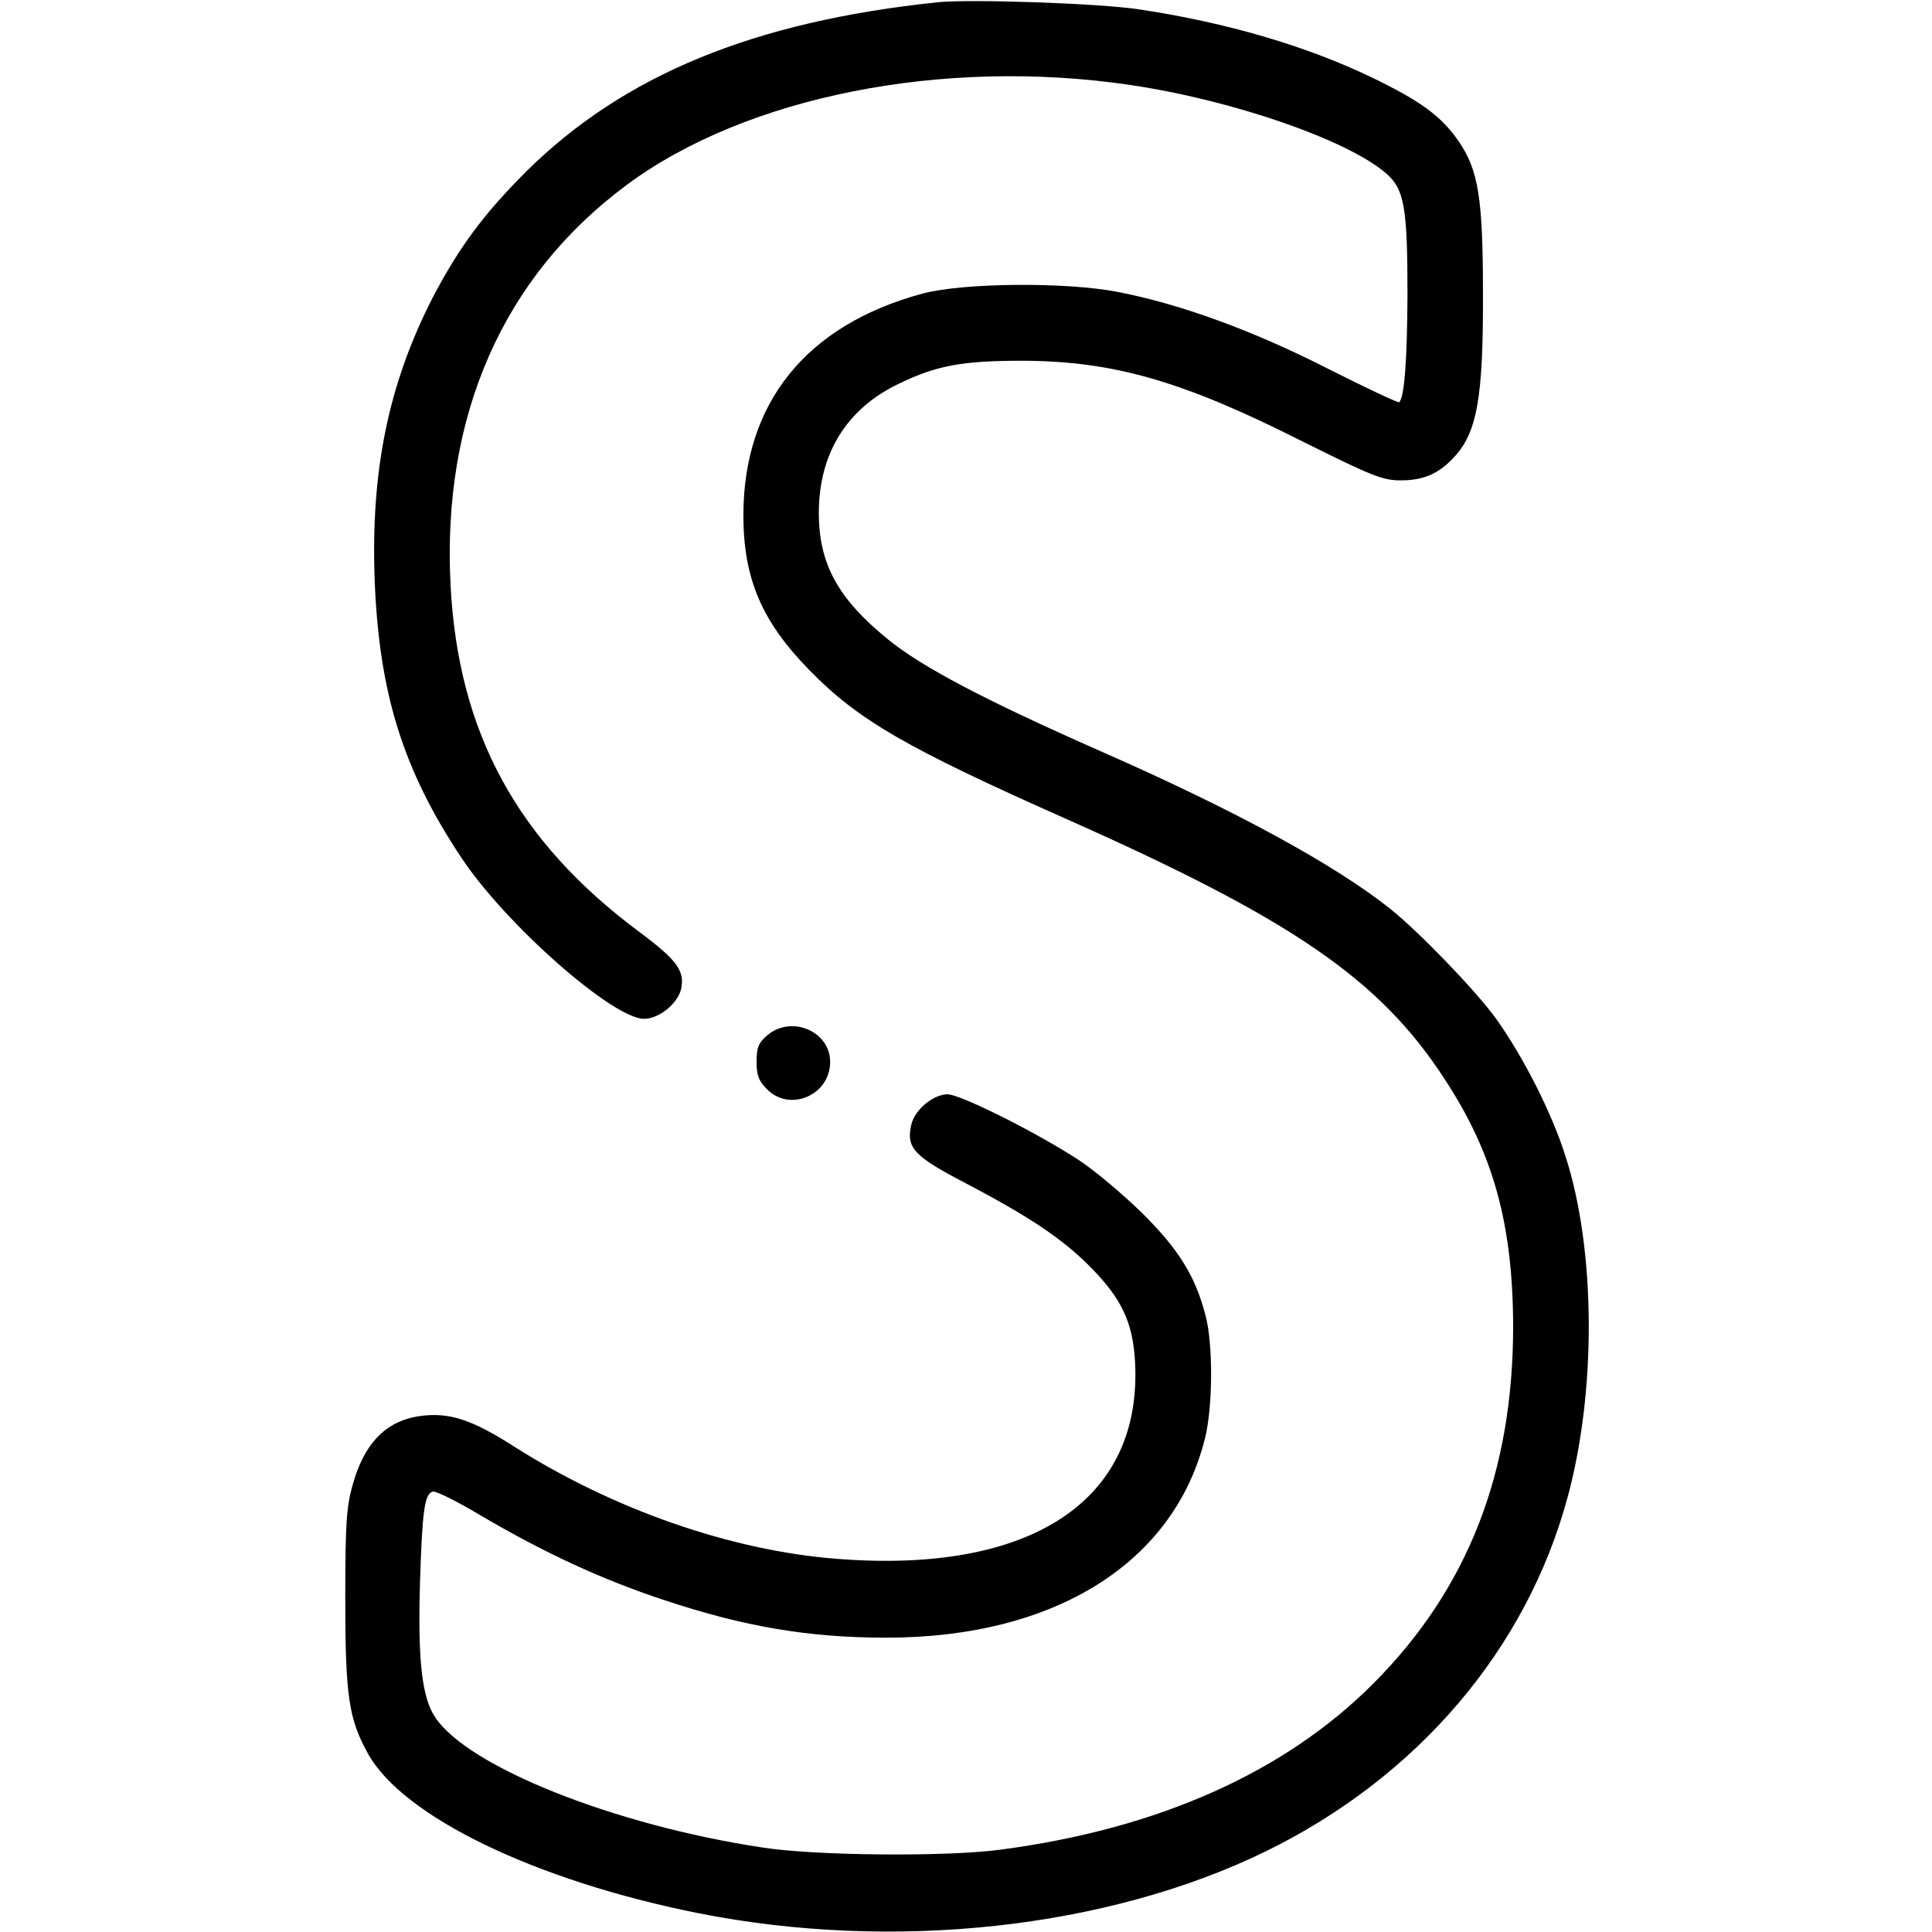 <?xml version="1.0" standalone="no"?>
<!DOCTYPE svg PUBLIC "-//W3C//DTD SVG 20010904//EN"
 "http://www.w3.org/TR/2001/REC-SVG-20010904/DTD/svg10.dtd">
<svg version="1.0" xmlns="http://www.w3.org/2000/svg"
 width="512pt" height="512pt" viewBox="0 0 512 512"
 preserveAspectRatio="xMidYMid meet">

<g transform="translate(0,512) scale(0.1,-0.1)"
fill="#000000" stroke="none">
<path d="M2485 5114 c-488 -51 -832 -193 -1090 -448 -114 -114 -179 -202 -249
-336 -117 -229 -164 -459 -153 -750 12 -298 75 -500 229 -732 117 -177 402
-428 485 -428 39 0 89 40 98 79 10 48 -10 76 -109 150 -325 241 -482 529 -502
921 -23 448 139 817 467 1060 315 234 837 338 1333 265 272 -40 578 -146 680
-235 48 -42 56 -91 56 -323 -1 -172 -8 -269 -22 -283 -3 -2 -88 38 -189 89
-196 100 -390 171 -555 203 -135 27 -411 25 -519 -4 -308 -83 -474 -289 -475
-586 0 -169 48 -282 175 -412 130 -133 257 -206 680 -394 601 -267 831 -425
1003 -689 130 -198 181 -385 182 -655 0 -388 -120 -696 -370 -947 -235 -236
-571 -386 -990 -441 -143 -19 -491 -16 -630 6 -391 59 -778 213 -866 344 -36
52 -47 153 -41 356 6 193 12 235 33 243 8 3 64 -25 126 -62 168 -99 323 -171
487 -225 213 -71 384 -100 590 -100 447 0 764 199 845 531 20 83 21 246 1 322
-27 105 -71 176 -169 273 -50 49 -125 112 -166 139 -111 73 -315 175 -349 175
-38 0 -88 -42 -96 -81 -14 -61 7 -83 141 -153 168 -88 257 -147 330 -220 86
-86 116 -149 122 -255 20 -368 -276 -563 -791 -522 -281 22 -593 131 -857 299
-94 60 -150 82 -210 82 -112 -1 -181 -60 -216 -187 -16 -57 -19 -105 -19 -298
0 -259 9 -320 60 -412 92 -167 444 -337 875 -423 518 -103 1085 -41 1505 164
402 197 690 535 799 937 77 282 75 656 -5 904 -36 115 -112 264 -184 365 -55
76 -202 228 -280 291 -147 117 -410 261 -770 419 -306 135 -471 222 -561 295
-133 108 -184 200 -184 336 0 157 74 277 214 343 99 48 169 60 326 60 241 -1
424 -53 746 -216 181 -90 208 -101 256 -101 60 0 100 17 140 60 62 65 79 157
78 435 0 252 -12 327 -64 403 -47 68 -101 107 -231 170 -173 83 -383 145 -615
180 -101 16 -450 28 -535 19z"/>
<path d="M2033 2376 c-23 -20 -28 -32 -28 -70 0 -36 6 -51 28 -73 61 -61 167
-15 167 73 0 81 -103 125 -167 70z"/>
</g>
</svg>
